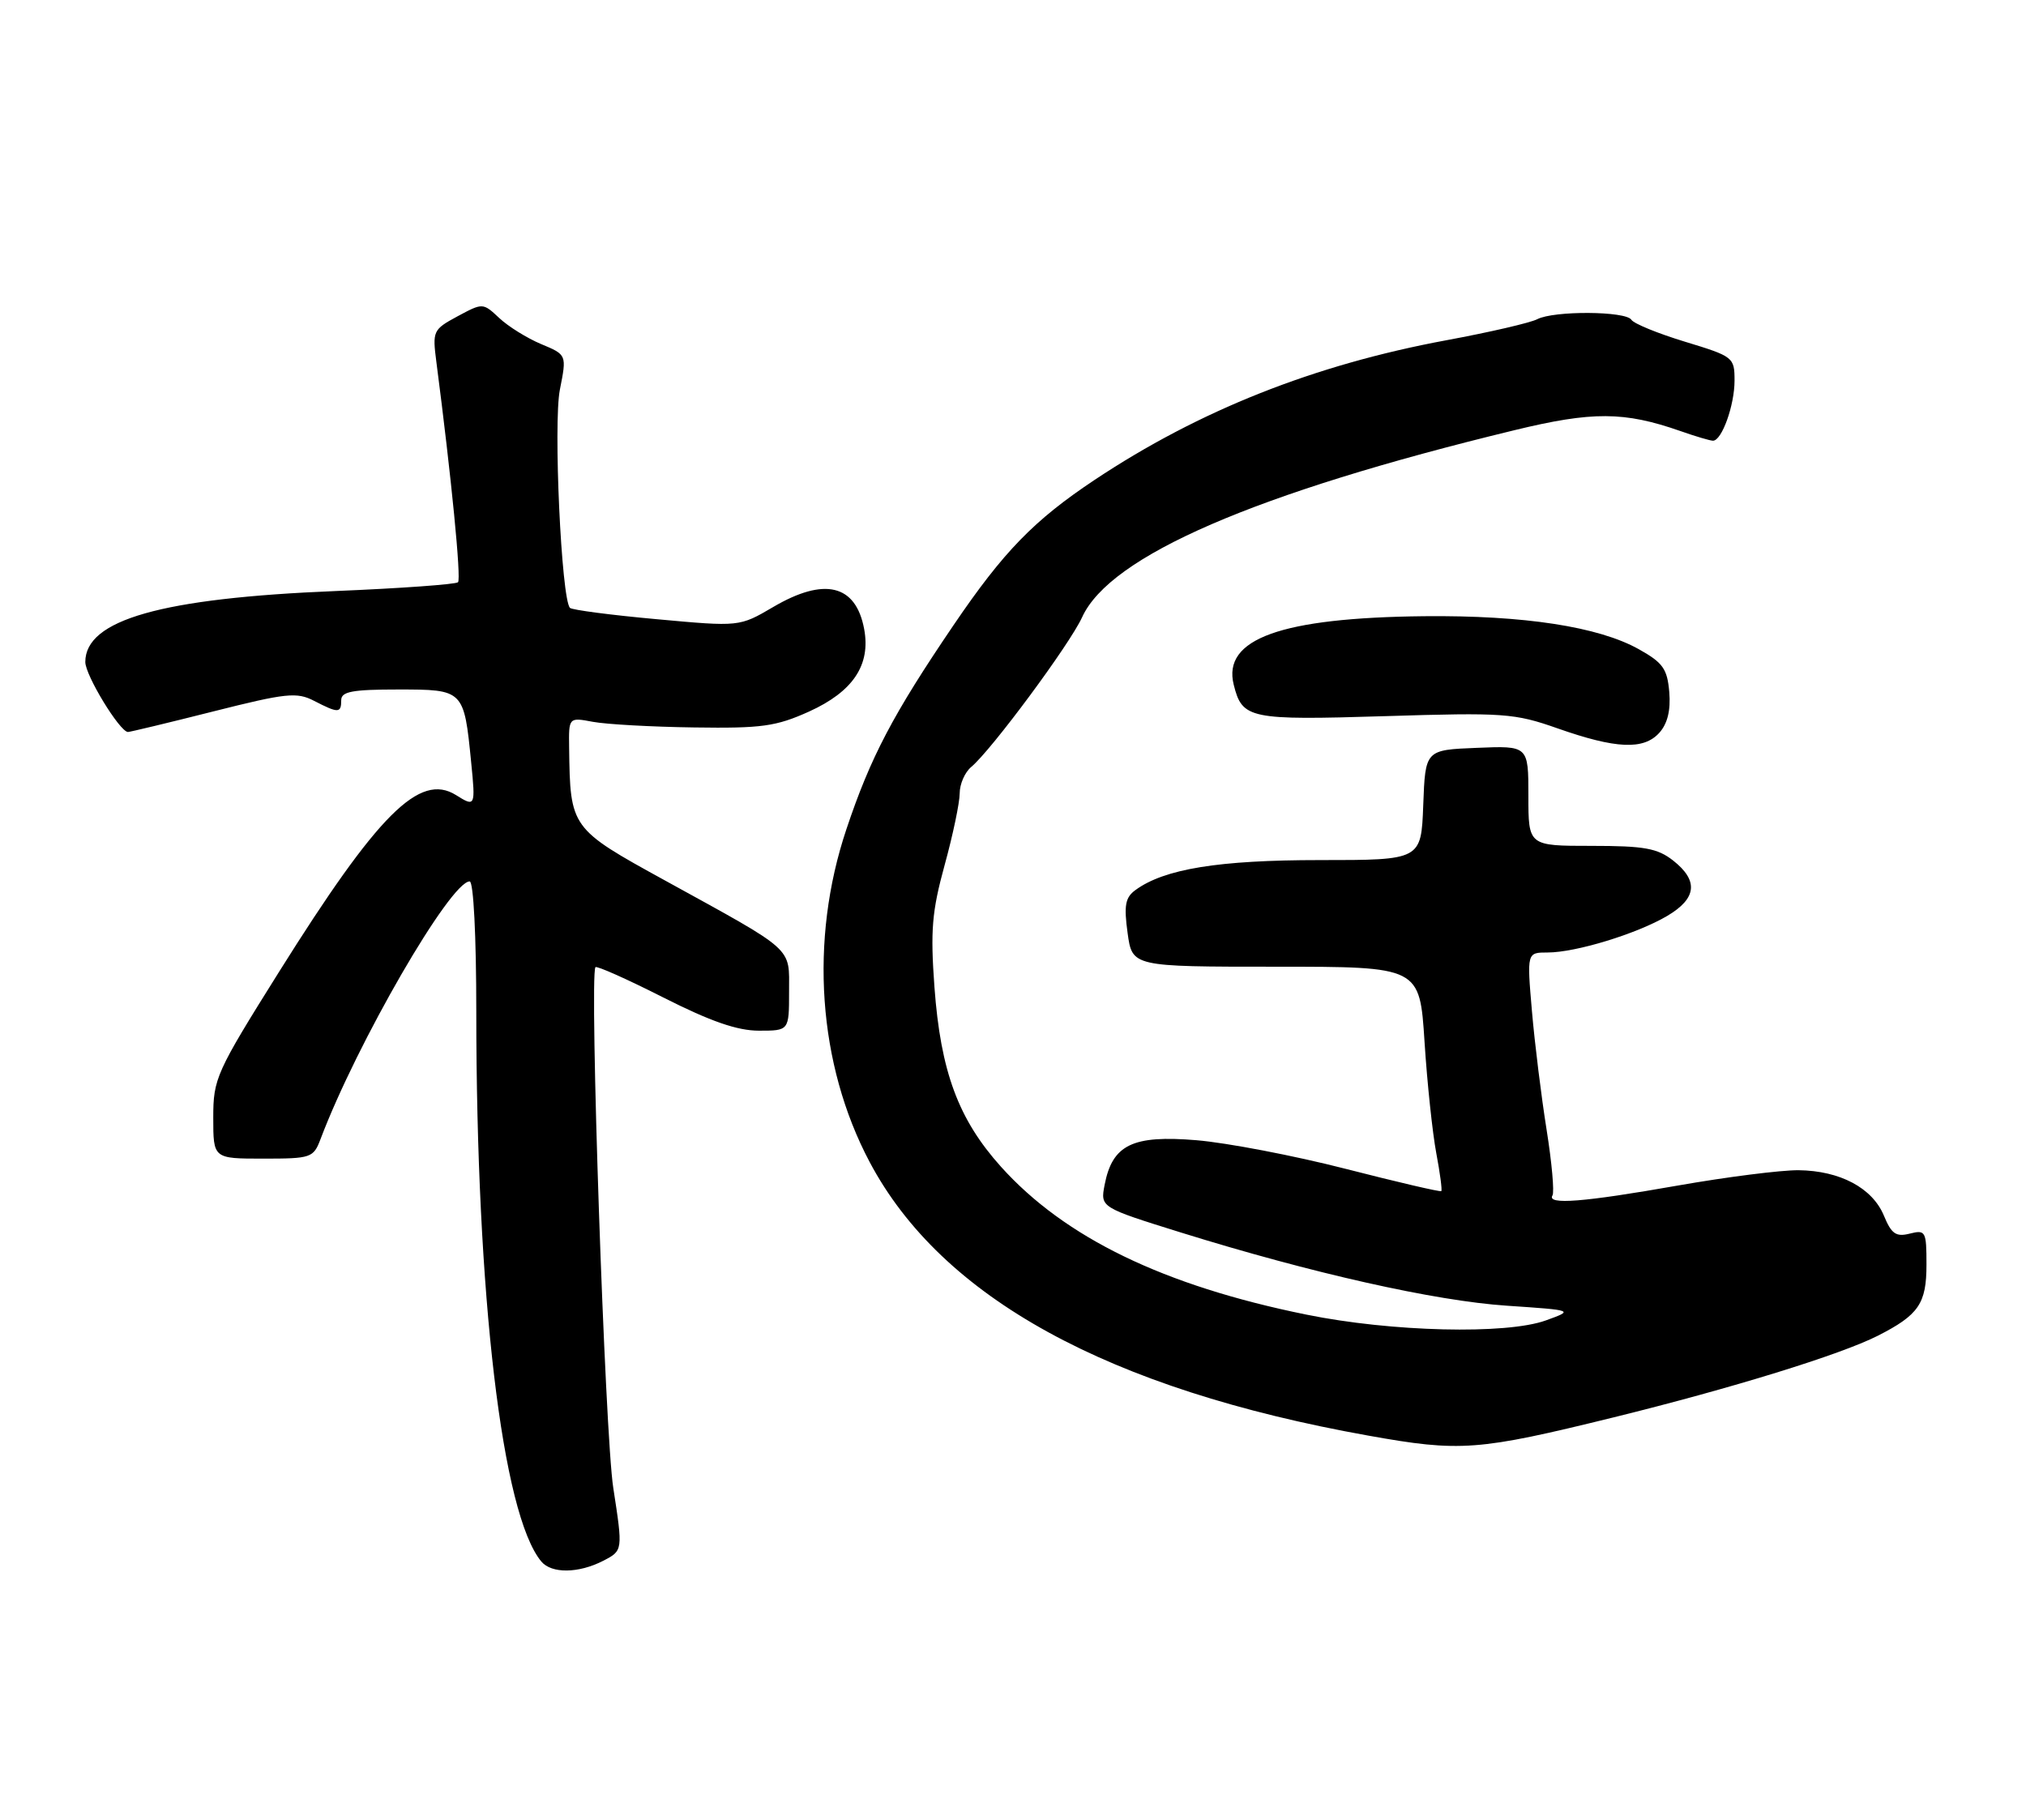 <?xml version="1.0" encoding="UTF-8" standalone="no"?>
<!DOCTYPE svg PUBLIC "-//W3C//DTD SVG 1.1//EN" "http://www.w3.org/Graphics/SVG/1.1/DTD/svg11.dtd" >
<svg xmlns="http://www.w3.org/2000/svg" xmlns:xlink="http://www.w3.org/1999/xlink" version="1.1" viewBox="0 0 285 256">
 <g >
 <path fill="currentColor"
d=" M 84.87 219.57 C 87.63 218.14 87.63 218.14 86.27 209.32 C 85.10 201.83 82.90 137.40 83.76 136.07 C 83.91 135.83 88.20 137.74 93.29 140.32 C 99.97 143.70 103.72 145.00 106.77 145.00 C 111.00 145.00 111.00 145.00 111.00 139.52 C 111.00 133.14 111.97 134.01 93.55 123.87 C 80.25 116.56 80.21 116.50 80.06 105.20 C 80.00 100.91 80.00 100.91 83.41 101.55 C 85.29 101.90 91.70 102.26 97.66 102.34 C 107.15 102.48 109.16 102.20 113.80 100.11 C 120.00 97.30 122.51 93.55 121.56 88.48 C 120.39 82.23 115.97 81.16 108.76 85.40 C 104.02 88.18 104.02 88.18 92.37 87.11 C 85.96 86.53 80.48 85.81 80.18 85.52 C 78.97 84.30 77.82 59.55 78.76 54.81 C 79.73 49.91 79.73 49.91 76.13 48.41 C 74.15 47.58 71.49 45.93 70.23 44.74 C 67.93 42.59 67.92 42.59 64.36 44.50 C 60.90 46.37 60.82 46.56 61.39 50.96 C 63.50 67.18 64.90 81.43 64.43 81.91 C 64.12 82.21 56.36 82.77 47.19 83.15 C 22.72 84.15 12.00 87.19 12.00 93.13 C 12.00 95.01 16.83 102.93 18.00 102.98 C 18.27 102.98 23.67 101.69 29.99 100.09 C 40.29 97.49 41.75 97.34 44.19 98.60 C 47.60 100.36 48.00 100.35 48.00 98.50 C 48.00 97.29 49.56 97.00 56.02 97.00 C 65.24 97.00 65.27 97.03 66.28 107.25 C 66.90 113.47 66.86 113.56 64.14 111.85 C 59.02 108.66 53.18 114.50 39.25 136.73 C 30.37 150.91 30.00 151.73 30.00 157.25 C 30.00 163.00 30.00 163.00 37.02 163.00 C 43.77 163.00 44.09 162.89 45.09 160.25 C 50.20 146.73 63.35 124.00 66.07 124.00 C 66.61 124.00 67.00 131.71 67.00 142.27 C 67.00 182.32 70.63 213.03 76.14 219.67 C 77.58 221.41 81.40 221.36 84.87 219.57 Z  M 226.99 199.40 C 243.66 195.29 258.87 190.59 264.15 187.92 C 269.91 184.99 271.00 183.40 271.00 177.91 C 271.00 173.22 270.88 172.99 268.65 173.55 C 266.71 174.04 266.07 173.59 265.01 171.02 C 263.39 167.12 258.84 164.70 253.00 164.63 C 250.53 164.61 242.88 165.58 236.00 166.79 C 222.79 169.12 217.55 169.54 218.39 168.17 C 218.67 167.72 218.30 163.56 217.56 158.92 C 216.82 154.29 215.89 146.79 215.50 142.25 C 214.79 134.00 214.79 134.00 217.71 134.00 C 221.67 134.00 230.26 131.37 234.52 128.86 C 238.69 126.40 238.96 123.90 235.37 121.07 C 233.15 119.33 231.32 119.00 223.87 119.00 C 215.00 119.00 215.00 119.00 215.00 111.96 C 215.00 104.91 215.00 104.91 207.75 105.21 C 200.50 105.50 200.50 105.50 200.21 113.25 C 199.92 121.00 199.92 121.00 185.64 121.00 C 171.42 121.00 163.78 122.24 159.72 125.22 C 158.29 126.26 158.09 127.39 158.62 131.25 C 159.27 136.00 159.27 136.00 179.49 136.00 C 199.71 136.00 199.71 136.00 200.39 146.55 C 200.76 152.35 201.51 159.39 202.04 162.21 C 202.57 165.02 202.89 167.43 202.75 167.57 C 202.61 167.71 196.57 166.30 189.31 164.44 C 182.06 162.58 172.61 160.77 168.31 160.41 C 159.32 159.66 156.48 161.04 155.39 166.68 C 154.78 169.86 154.78 169.86 166.14 173.40 C 184.53 179.12 201.83 183.01 211.96 183.69 C 221.41 184.33 221.41 184.33 217.46 185.76 C 211.91 187.77 195.72 187.38 183.75 184.94 C 163.70 180.87 149.78 174.12 140.80 164.13 C 134.81 157.46 132.32 150.74 131.45 138.87 C 130.87 130.91 131.09 128.24 132.88 121.71 C 134.05 117.46 135.00 112.91 135.00 111.61 C 135.00 110.31 135.73 108.64 136.62 107.90 C 139.45 105.55 150.49 90.64 152.22 86.84 C 156.15 78.20 176.53 69.37 213.00 60.53 C 224.01 57.85 228.48 57.88 236.38 60.64 C 238.51 61.39 240.57 62.00 240.97 62.00 C 242.21 62.00 244.00 57.03 244.00 53.55 C 244.00 50.27 243.85 50.15 237.05 48.08 C 233.23 46.92 229.83 45.53 229.49 44.99 C 228.73 43.75 218.57 43.69 216.24 44.91 C 215.28 45.41 209.55 46.74 203.50 47.86 C 184.84 51.32 168.70 57.73 154.00 67.50 C 145.44 73.20 141.18 77.58 134.15 87.93 C 125.59 100.54 122.46 106.50 119.06 116.67 C 113.83 132.28 115.05 149.73 122.33 163.47 C 132.46 182.58 155.87 195.42 192.50 201.97 C 205.44 204.29 207.89 204.10 226.99 199.40 Z  M 233.41 103.10 C 234.57 101.82 235.03 99.94 234.82 97.37 C 234.54 94.09 233.93 93.23 230.53 91.33 C 224.86 88.16 214.38 86.55 200.35 86.69 C 180.20 86.90 171.93 89.87 173.55 96.33 C 174.75 101.14 175.73 101.34 194.86 100.75 C 211.55 100.23 213.05 100.34 219.08 102.46 C 227.32 105.36 231.21 105.53 233.41 103.10 Z "/>
</g>
</svg>